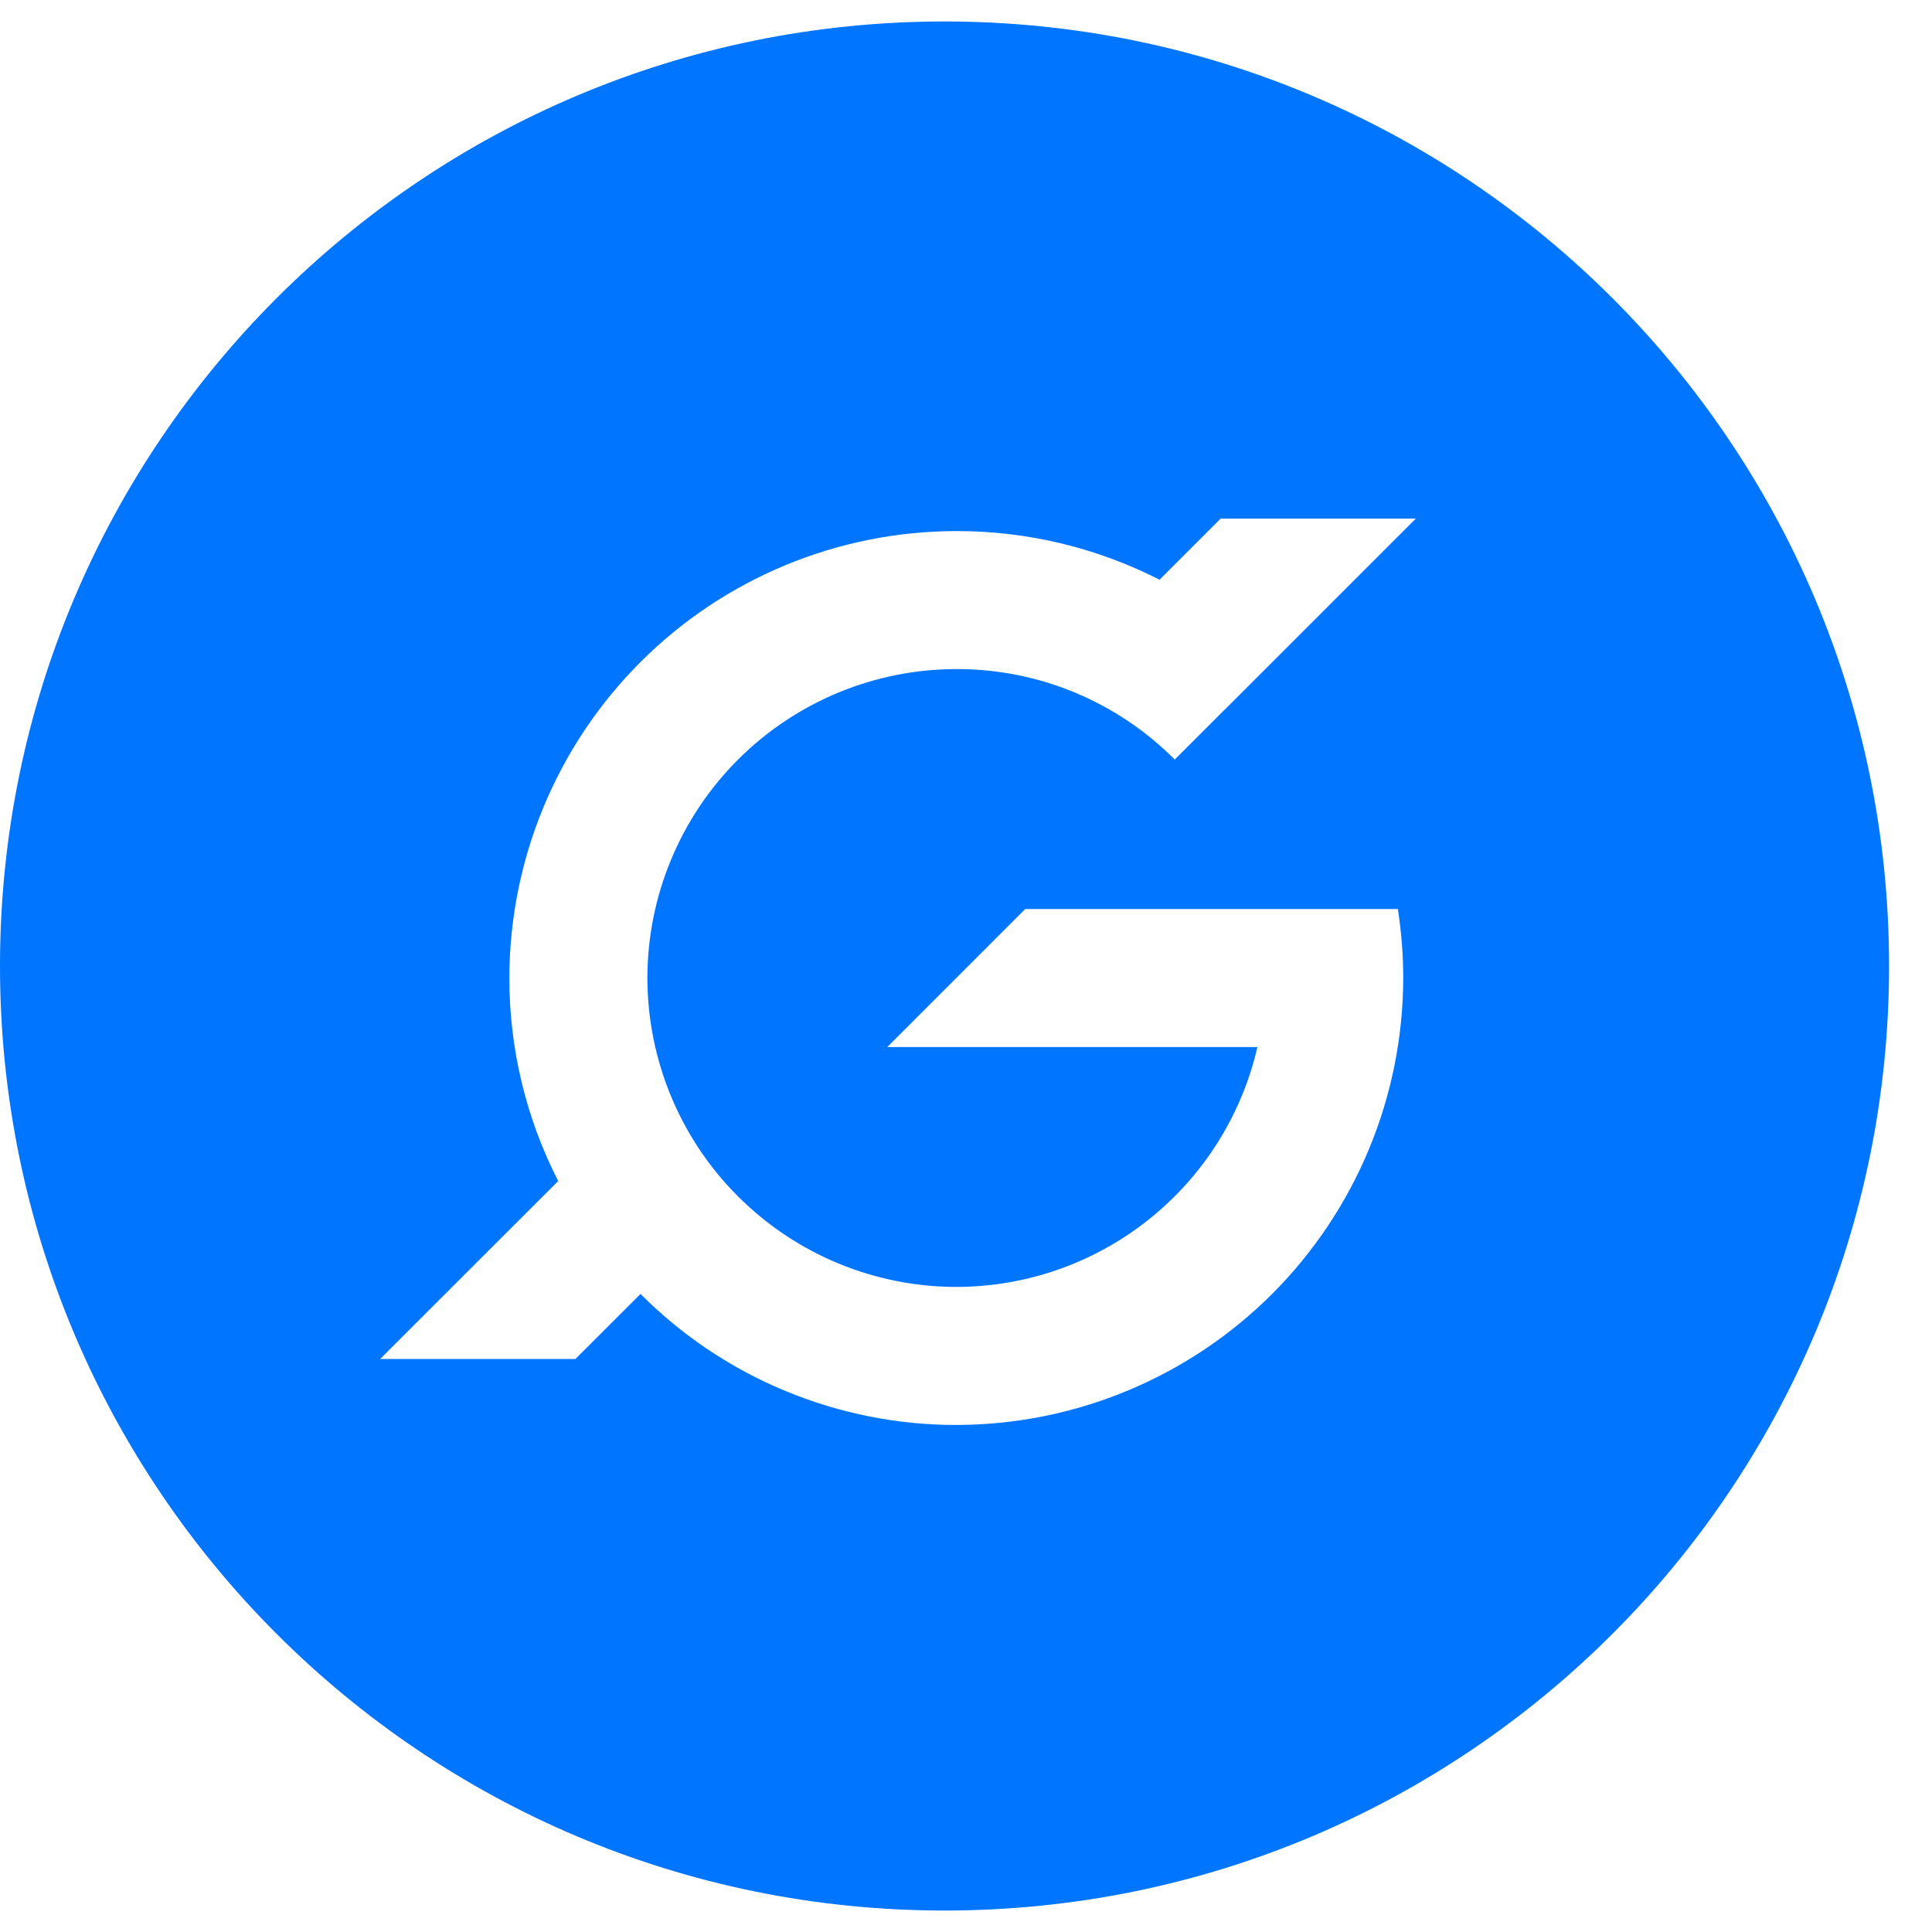 <svg width="36" height="36" viewBox="0 0 36 36" fill="none" xmlns="http://www.w3.org/2000/svg">
<path d="M35.2 18C35.2 8.28 27.32 0.4 17.6 0.4C7.881 0.4 0 8.28 0 18C0 27.721 7.881 35.6 17.6 35.6C27.32 35.6 35.2 27.721 35.2 18V18ZM26.382 9.663L22.817 13.228C22.817 13.227 22.817 13.227 22.817 13.226L21.89 14.153C21.356 13.617 20.722 13.192 20.023 12.902C19.325 12.613 18.575 12.465 17.819 12.467C16.293 12.469 14.83 13.076 13.751 14.155C12.672 15.234 12.065 16.697 12.063 18.223C12.065 19.75 12.671 21.213 13.751 22.292C14.83 23.372 16.293 23.979 17.819 23.98C19.122 23.979 20.386 23.536 21.405 22.724C22.424 21.912 23.138 20.779 23.43 19.51H16.533L19.104 16.938H26.047C26.113 17.363 26.147 17.793 26.147 18.223C26.144 20.431 25.266 22.548 23.705 24.11C22.144 25.671 20.027 26.549 17.819 26.552C16.726 26.553 15.643 26.337 14.633 25.918C13.623 25.5 12.706 24.885 11.935 24.111L10.722 25.323H7.083L10.401 22.007C9.802 20.836 9.49 19.539 9.491 18.224C9.494 16.016 10.372 13.899 11.933 12.338C13.494 10.776 15.611 9.898 17.819 9.896C19.135 9.893 20.433 10.204 21.606 10.802L22.745 9.663H26.382Z" fill="#0075FF"/>
</svg>
